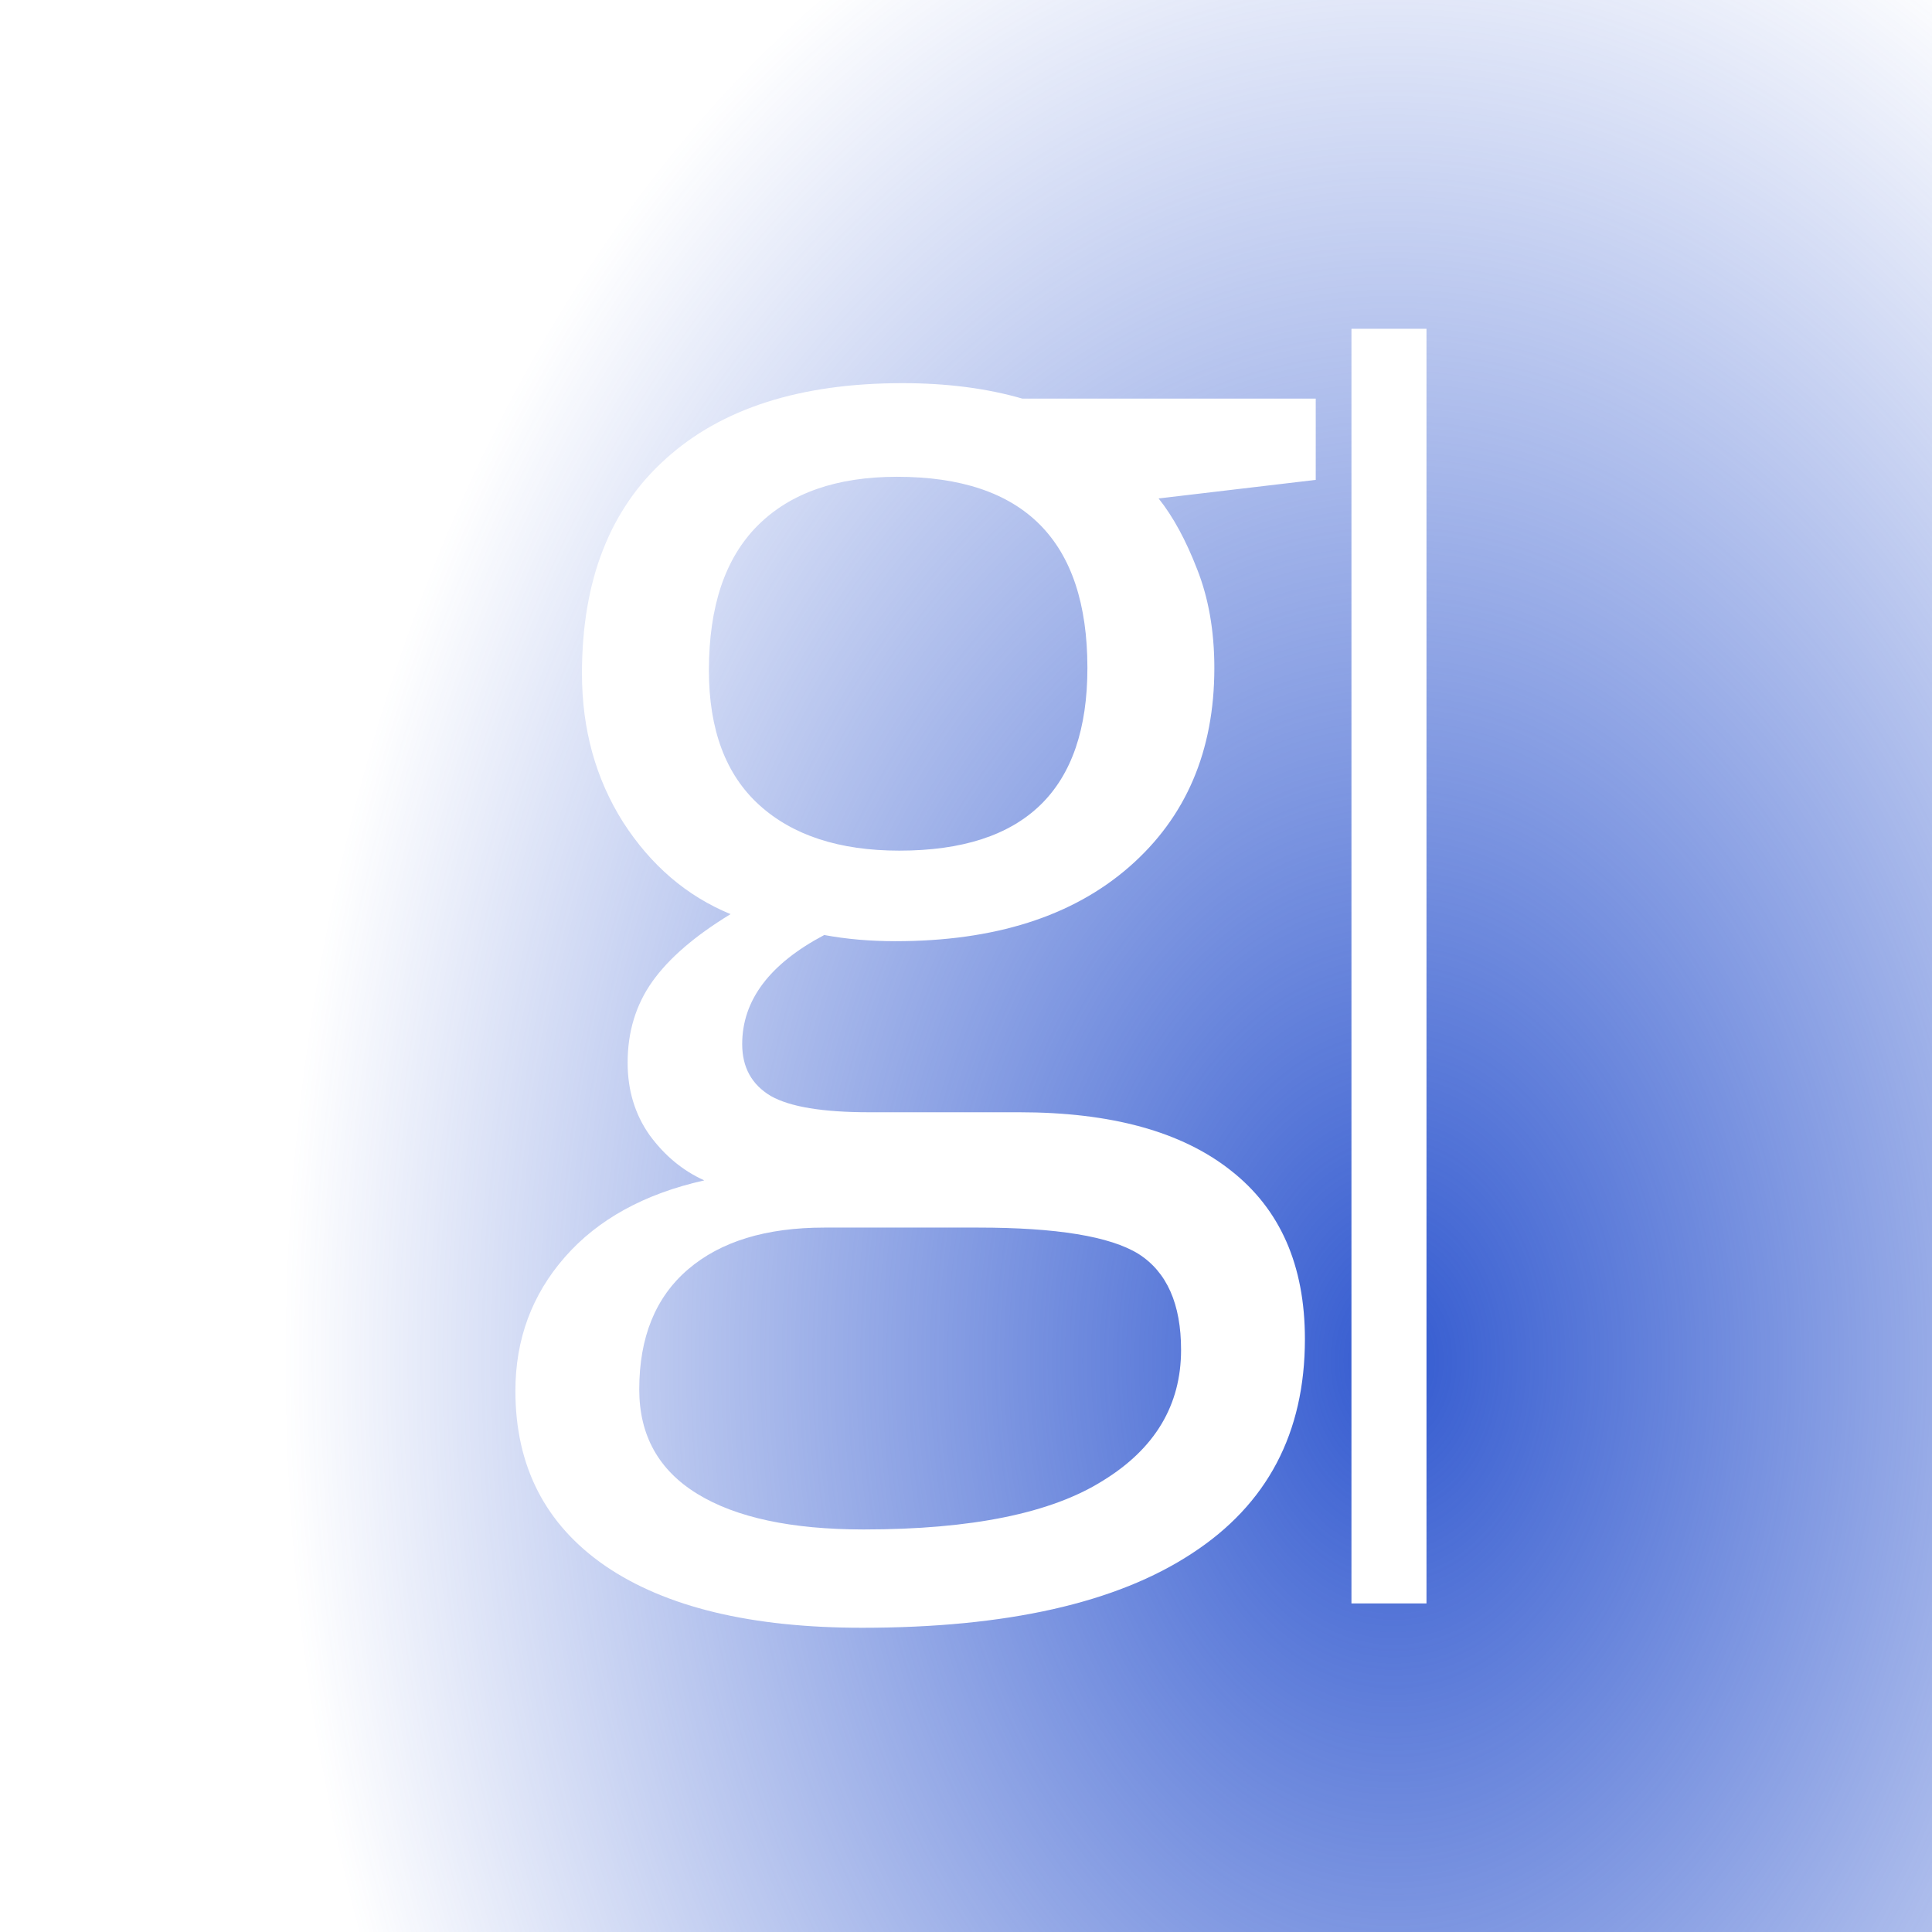 <?xml version="1.0" encoding="UTF-8" standalone="no"?>
<svg
   xmlns:dc="http://purl.org/dc/elements/1.1/"
   xmlns:cc="http://creativecommons.org/ns#"
   xmlns:rdf="http://www.w3.org/1999/02/22-rdf-syntax-ns#"
   xmlns:svg="http://www.w3.org/2000/svg"
   xmlns="http://www.w3.org/2000/svg"
   xmlns:xlink="http://www.w3.org/1999/xlink"
   xmlns:sodipodi="http://sodipodi.sourceforge.net/DTD/sodipodi-0.dtd"
   xmlns:inkscape="http://www.inkscape.org/namespaces/inkscape"
   inkscape:export-ydpi="96"
   inkscape:export-xdpi="96"
   inkscape:export-filename="./logo-edge.png"
   sodipodi:docname="logo-edge.svg"
   inkscape:version="1.0.1 (3bc2e813f5, 2020-09-07)"
   id="svg8"
   version="1.1"
   viewBox="0 0 79.375 79.375"
   height="300"
   width="300">
  <defs
     id="defs2">
    <linearGradient
       gradientTransform="matrix(0.125,0,0,-0.125,3584.606,3978.055)"
       y2="-13365.935"
       x2="56717.496"
       y1="43958.855"
       x1="-607.296"
       gradientUnits="userSpaceOnUse"
       id="linearGradient1854">
      <stop
         id="stop1850"
         style="stop-color:#345bd0;stop-opacity:1"
         offset="0" />
      <stop
         id="stop1852"
         style="stop-color:#345bd0;stop-opacity:0"
         offset="1" />
    </linearGradient>
    <path
       id="SVGID_1_"
       d="M 11211.062,0 H 820.322 C 369.145,0 0,369.145 0,820.322 v 7109.454 c 0,451.177 369.145,820.322 820.322,820.322 h 10390.741 c 451.177,0 820.321,-369.145 820.321,-820.322 V 820.322 C 12031.384,369.145 11662.239,0 11211.062,0 Z" />
    <path
       id="SVGID_4_"
       d="M 11211.062,0 H 820.322 C 369.145,0 0,369.145 0,820.322 v 7109.454 c 0,451.177 369.145,820.322 820.322,820.322 h 10390.741 c 451.177,0 820.321,-369.145 820.321,-820.322 V 820.322 C 12031.384,369.145 11662.239,0 11211.062,0 Z" />
    <path
       id="SVGID_1_-1"
       d="M 11211.062,0 H 820.322 C 369.145,0 0,369.145 0,820.322 v 7109.454 c 0,451.177 369.145,820.322 820.322,820.322 h 10390.741 c 451.177,0 820.321,-369.145 820.321,-820.322 V 820.322 C 12031.384,369.145 11662.239,0 11211.062,0 Z" />
    <path
       id="SVGID_4_-5"
       d="M 11211.062,0 H 820.322 C 369.145,0 0,369.145 0,820.322 v 7109.454 c 0,451.177 369.145,820.322 820.322,820.322 h 10390.741 c 451.177,0 820.321,-369.145 820.321,-820.322 V 820.322 C 12031.384,369.145 11662.239,0 11211.062,0 Z" />
    <radialGradient
       gradientUnits="userSpaceOnUse"
       gradientTransform="matrix(0.269,0,0,0.386,-5.646,-10.091)"
       r="169.532"
       fy="170.974"
       fx="233.824"
       cy="170.974"
       cx="233.824"
       id="radialGradient1859"
       xlink:href="#linearGradient1854"
       inkscape:collect="always" />
    <linearGradient
       id="linearGradient3787">
      <stop
         id="stop3789"
         offset="0"
         style="stop-color:#16a085;stop-opacity:1;" />
      <stop
         id="stop3791"
         offset="1"
         style="stop-color:#19b899;stop-opacity:1;" />
    </linearGradient>
    <linearGradient
       id="linearGradient3890">
      <stop
         id="stop3892"
         offset="0"
         style="stop-color:#067b82;stop-opacity:1;" />
      <stop
         id="stop3894"
         offset="1"
         style="stop-color:#067b82;stop-opacity:0;" />
    </linearGradient>
    <linearGradient
       id="linearGradient3764">
      <stop
         id="stop3766"
         offset="0"
         style="stop-color:#0f2729;stop-opacity:1;" />
      <stop
         style="stop-color:#020606;stop-opacity:1;"
         offset="1"
         id="stop3772" />
    </linearGradient>
    <clipPath
       id="clipPath2157"
       clipPathUnits="userSpaceOnUse">
      <path
         d="m 469.779,-103.435 a 70.556,70.556 0 0 1 -70.556,70.556 70.556,70.556 0 0 1 -70.556,-70.556 70.556,70.556 0 0 1 70.556,-70.556 70.556,70.556 0 0 1 70.556,70.556 z"
         style="opacity:1;fill:#4d4d4d;fill-opacity:1;fill-rule:evenodd;stroke:none;stroke-width:0.177;stroke-linecap:round;stroke-miterlimit:4;stroke-dasharray:none;stroke-opacity:1"
         id="path2159" />
    </clipPath>
    <clipPath
       id="clipPath2163"
       clipPathUnits="userSpaceOnUse">
      <circle
         r="70.556"
         cy="50.31"
         cx="380.365"
         id="circle2165"
         style="opacity:1;fill:#4d4d4d;fill-opacity:1;fill-rule:evenodd;stroke:none;stroke-width:0.177;stroke-linecap:round;stroke-miterlimit:4;stroke-dasharray:none;stroke-opacity:1" />
    </clipPath>
    <clipPath
       id="clipPath2228"
       clipPathUnits="userSpaceOnUse">
      <rect
         y="159.059"
         x="68.512"
         height="9.991"
         width="91.111"
         id="rect2230"
         style="opacity:1;fill:#f9f9f9;fill-opacity:1;fill-rule:evenodd;stroke:none;stroke-width:0.7;stroke-linecap:round;stroke-miterlimit:4;stroke-dasharray:none;stroke-opacity:1" />
    </clipPath>
  </defs>
  <sodipodi:namedview
     inkscape:guide-bbox="true"
     showguides="false"
     inkscape:window-maximized="1"
     inkscape:window-y="0"
     inkscape:window-x="36"
     inkscape:window-height="1051"
     inkscape:window-width="1884"
     units="px"
     showgrid="false"
     inkscape:document-rotation="0"
     inkscape:current-layer="layer1"
     inkscape:document-units="mm"
     inkscape:cy="246.96224"
     inkscape:cx="40.365363"
     inkscape:zoom="0.6735504"
     inkscape:pageshadow="2"
     inkscape:pageopacity="1"
     borderopacity="1.0"
     bordercolor="#666666"
     pagecolor="#1e48b3"
     id="base">
    <inkscape:grid
       id="grid851"
       type="xygrid" />
  </sodipodi:namedview>
  <rect
     inkscape:label="bg-fade"
     y="0"
     x="0"
     height="79.375"
     width="79.375"
     id="rect1840"
     style="opacity:1;fill:url(#radialGradient1859);fill-opacity:1;fill-rule:evenodd;stroke:none;stroke-width:0.118;stroke-linecap:round;stroke-opacity:1" />
  <g
     style="display:inline"
     id="layer1"
     inkscape:groupmode="layer"
     inkscape:label="promo-small">
    <g
       id="g1118"
       transform="matrix(6.343,0,0,6.343,25.039,147.77)">
      <g
         transform="matrix(0.052,0,0,0.052,-8.951,-48.924)"
         id="text3800"
         style="font-style:normal;font-weight:normal;font-size:14.347px;line-height:0%;font-family:sans-serif;-inkscape-font-specification:'Open Sans';letter-spacing:0px;word-spacing:0px;opacity:1;fill:#ffffff;fill-opacity:1;stroke:none;stroke-width:1.196"
         aria-label="g">
        <path
           id="path20"
           style="font-style:normal;font-variant:normal;font-weight:normal;font-stretch:normal;font-size:197.452px;line-height:1.25;font-family:'Open Sans';-inkscape-font-specification:'Open Sans';fill:#ffffff;fill-opacity:1;stroke-width:1.196"
           d="m 260.11,542.486 v 10.123 l -19.572,2.314 q 2.7,3.374 4.821,8.87 2.121,5.399 2.121,12.244 0,15.522 -10.605,24.778 -10.605,9.256 -29.116,9.256 -4.724,0 -8.87,-0.771 -10.22,5.399 -10.22,13.594 0,4.339 3.567,6.46 3.567,2.025 12.244,2.025 h 18.704 q 17.161,0 26.321,7.231 9.256,7.231 9.256,21.018 0,17.547 -14.076,26.706 -14.076,9.256 -41.072,9.256 -20.729,0 -32.009,-7.713 -11.184,-7.713 -11.184,-21.789 0,-9.641 6.17,-16.679 6.17,-7.038 17.354,-9.545 -4.049,-1.832 -6.845,-5.688 -2.7,-3.856 -2.7,-8.966 0,-5.785 3.085,-10.123 3.085,-4.339 9.738,-8.388 -8.195,-3.374 -13.401,-11.473 -5.11,-8.099 -5.11,-18.511 0,-17.354 10.413,-26.706 10.413,-9.448 29.502,-9.448 8.291,0 14.944,1.928 z m -84.264,123.408 q 0,8.581 7.231,13.016 7.231,4.435 20.729,4.435 20.15,0 29.791,-6.074 9.738,-5.978 9.738,-16.294 0,-8.581 -5.303,-11.955 -5.303,-3.278 -19.957,-3.278 h -19.186 q -10.895,0 -16.969,5.206 -6.074,5.206 -6.074,14.944 z m 8.677,-89.567 q 0,11.087 6.267,16.776 6.267,5.688 17.451,5.688 23.428,0 23.428,-22.753 0,-23.814 -23.717,-23.814 -11.28,0 -17.354,6.074 -6.074,6.074 -6.074,18.029 z"
           inkscape:connector-curvature="0" />
      </g>
      <rect
         style="opacity:1;fill:#ffffff;fill-opacity:1;stroke:none;stroke-width:0.092"
         id="rect3804"
         width="0.486"
         height="8.256"
         x="4.806"
         y="-21.167" />
    </g>
  </g>
</svg>
